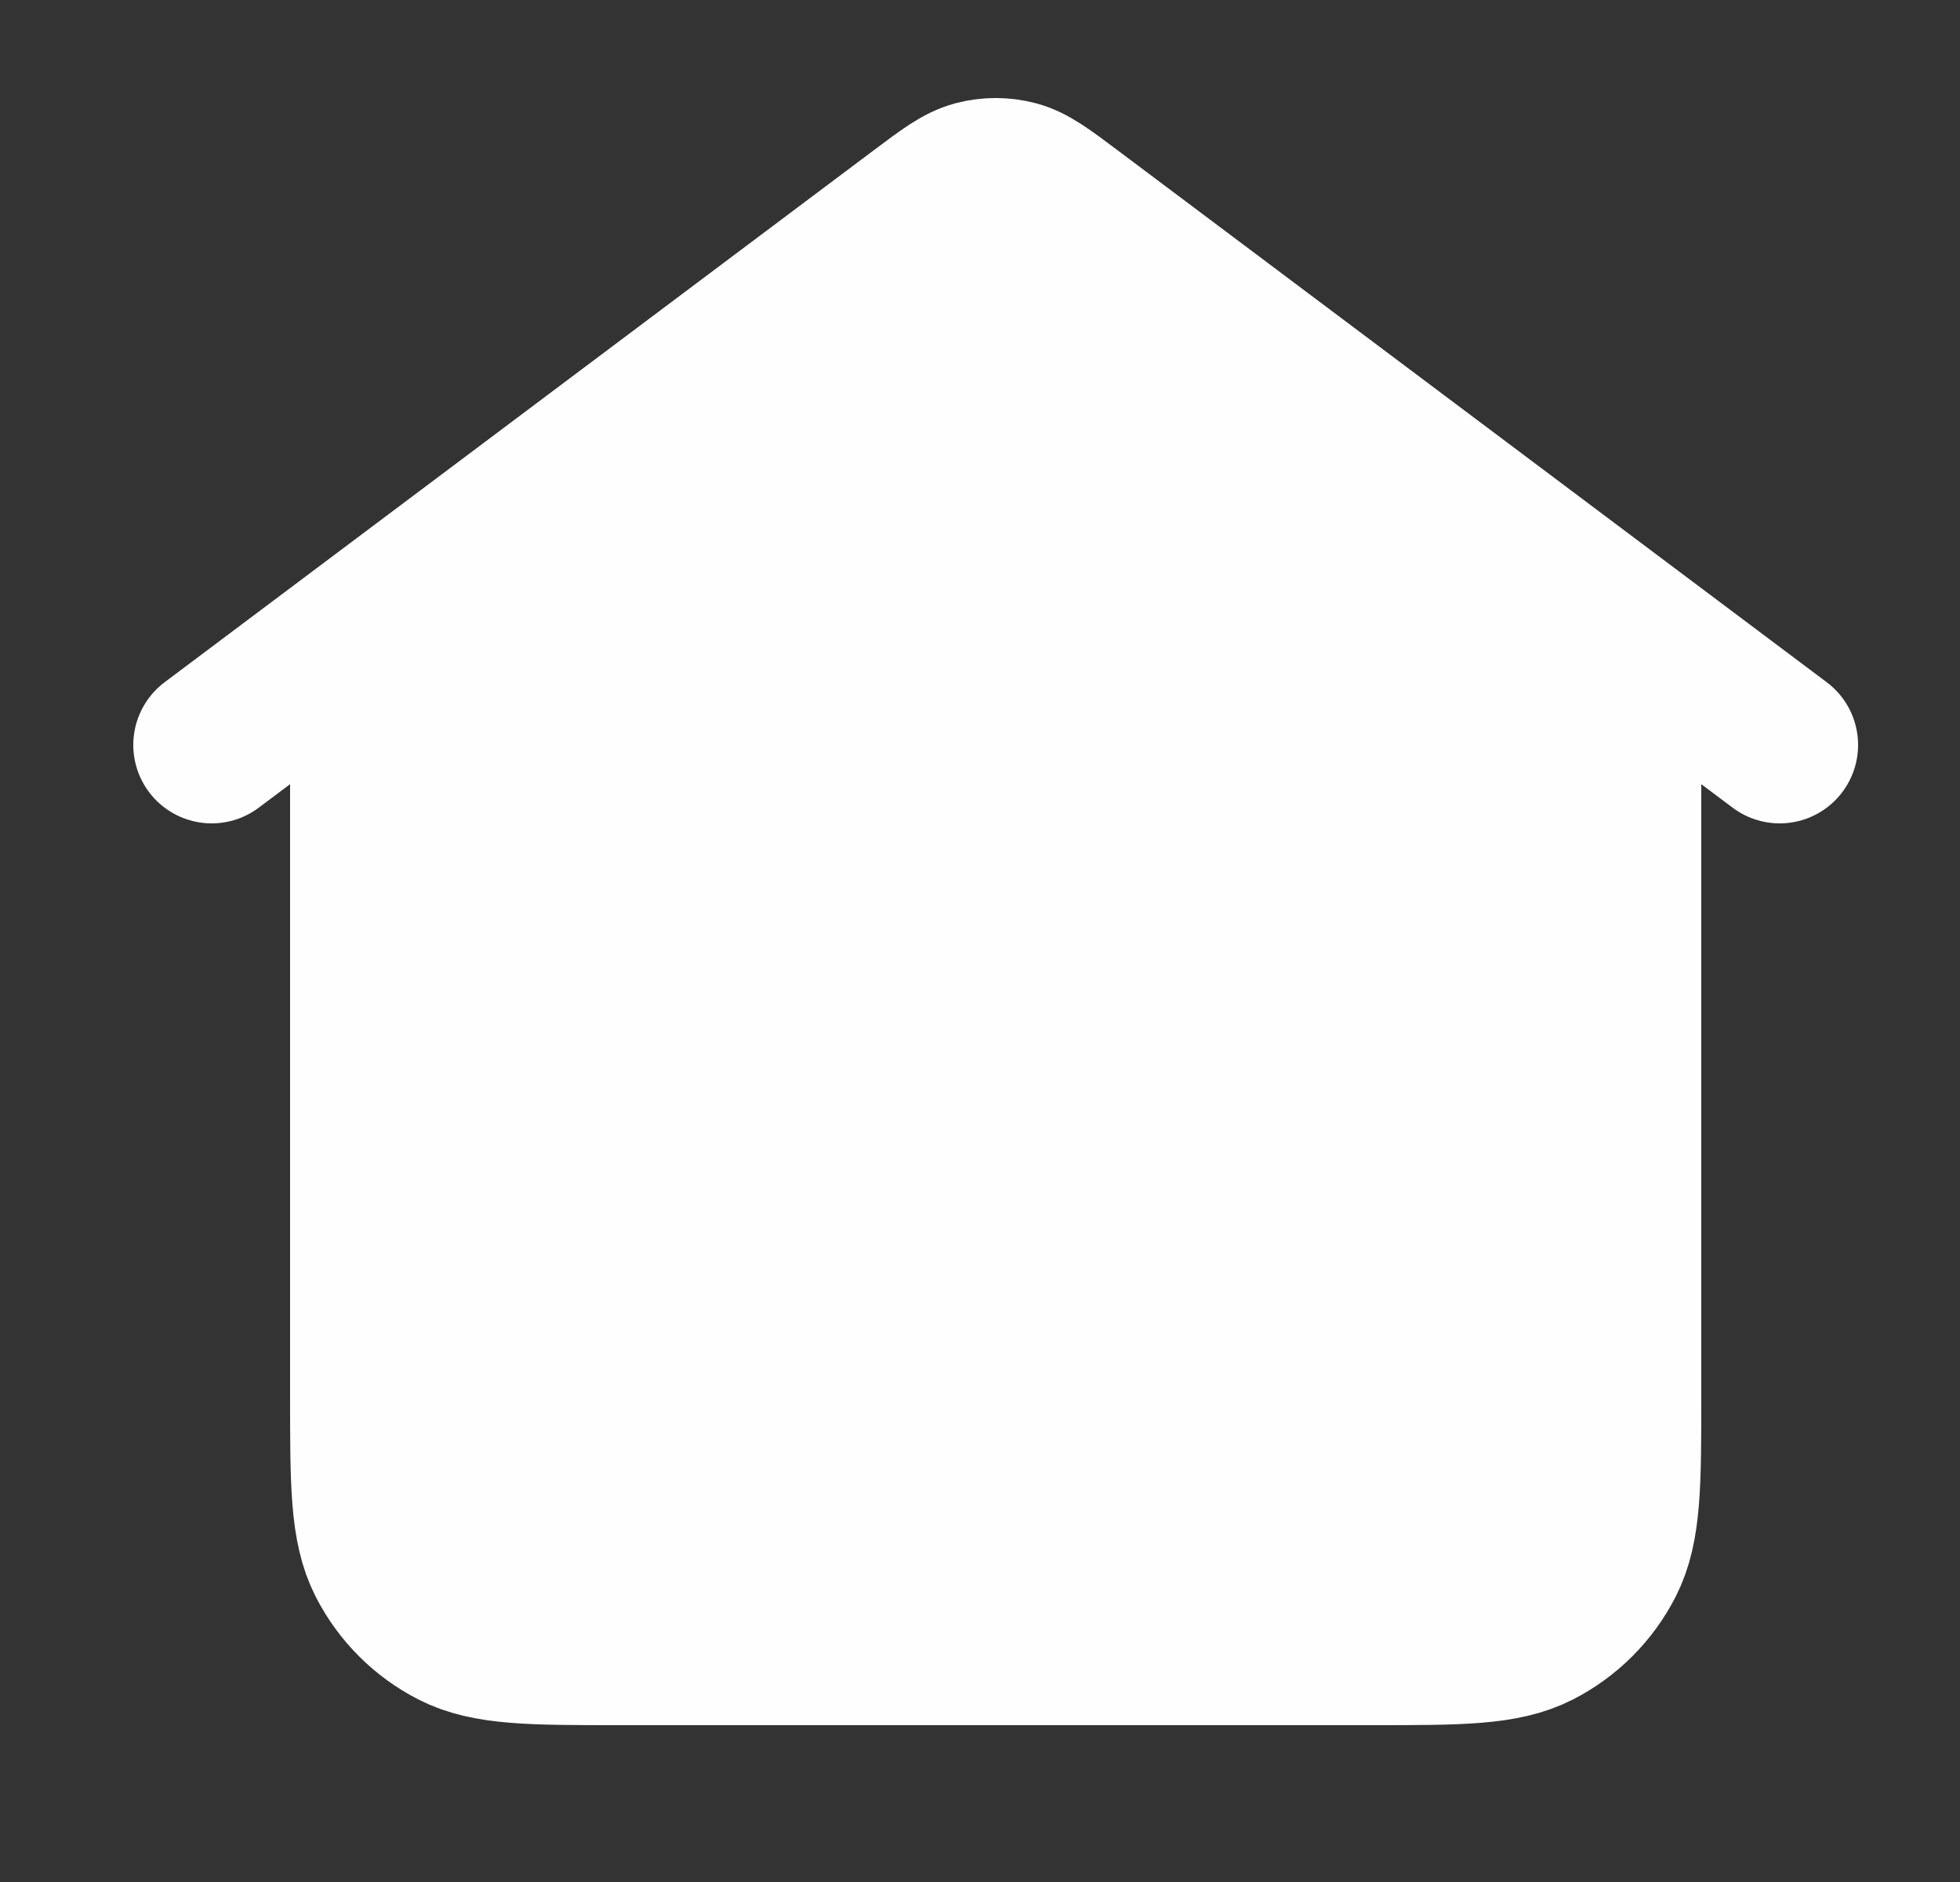 <svg width="25" height="24" viewBox="0 0 25 24" fill="none" xmlns="http://www.w3.org/2000/svg">
<rect x="0" y="0" width="25" height="24" fill="#333333" stroke="none"/>
<path d="M9.7 21V13.6C9.7 13.04 9.7 12.76 9.809 12.546C9.905 12.358 10.058 12.205 10.246 12.109C10.46 12 10.74 12 11.3 12H14.1C14.66 12 14.94 12 15.154 12.109C15.342 12.205 15.495 12.358 15.591 12.546C15.7 12.76 15.7 13.04 15.7 13.6V21" fill="#FEFEFE"/>
<path d="M4.7 8L10.78 3.44C11.469 2.924 11.813 2.665 12.191 2.566C12.525 2.478 12.875 2.478 13.209 2.566C13.587 2.665 13.931 2.924 14.62 3.44L20.7 8V17.8C20.7 18.92 20.7 19.48 20.482 19.908C20.29 20.284 19.984 20.59 19.608 20.782C19.18 21 18.62 21 17.5 21H7.9C6.78 21 6.22 21 5.792 20.782C5.416 20.59 5.11 20.284 4.918 19.908C4.7 19.48 4.7 18.92 4.7 17.8V8Z" fill="#FEFEFE"/>
<path d="M9.7 21V13.6C9.7 13.04 9.7 12.76 9.809 12.546C9.905 12.358 10.058 12.205 10.246 12.109C10.46 12 10.74 12 11.3 12H14.1C14.66 12 14.94 12 15.154 12.109C15.342 12.205 15.495 12.358 15.591 12.546C15.7 12.76 15.7 13.04 15.7 13.6V21M2.7 9.5L11.74 2.72C12.084 2.462 12.256 2.333 12.445 2.283C12.612 2.239 12.788 2.239 12.955 2.283C13.144 2.333 13.316 2.462 13.66 2.72L22.7 9.5M4.7 8V17.8C4.7 18.92 4.7 19.48 4.918 19.908C5.11 20.284 5.416 20.59 5.792 20.782C6.22 21 6.78 21 7.9 21H17.5C18.62 21 19.18 21 19.608 20.782C19.984 20.59 20.29 20.284 20.482 19.908C20.7 19.48 20.7 18.92 20.7 17.8V8L14.62 3.44C13.931 2.924 13.587 2.665 13.209 2.566C12.875 2.478 12.525 2.478 12.191 2.566C11.813 2.665 11.469 2.924 10.78 3.44L4.7 8Z" stroke="#FEFEFE" stroke-width="2" stroke-linecap="round" stroke-linejoin="round"/>
</svg>
